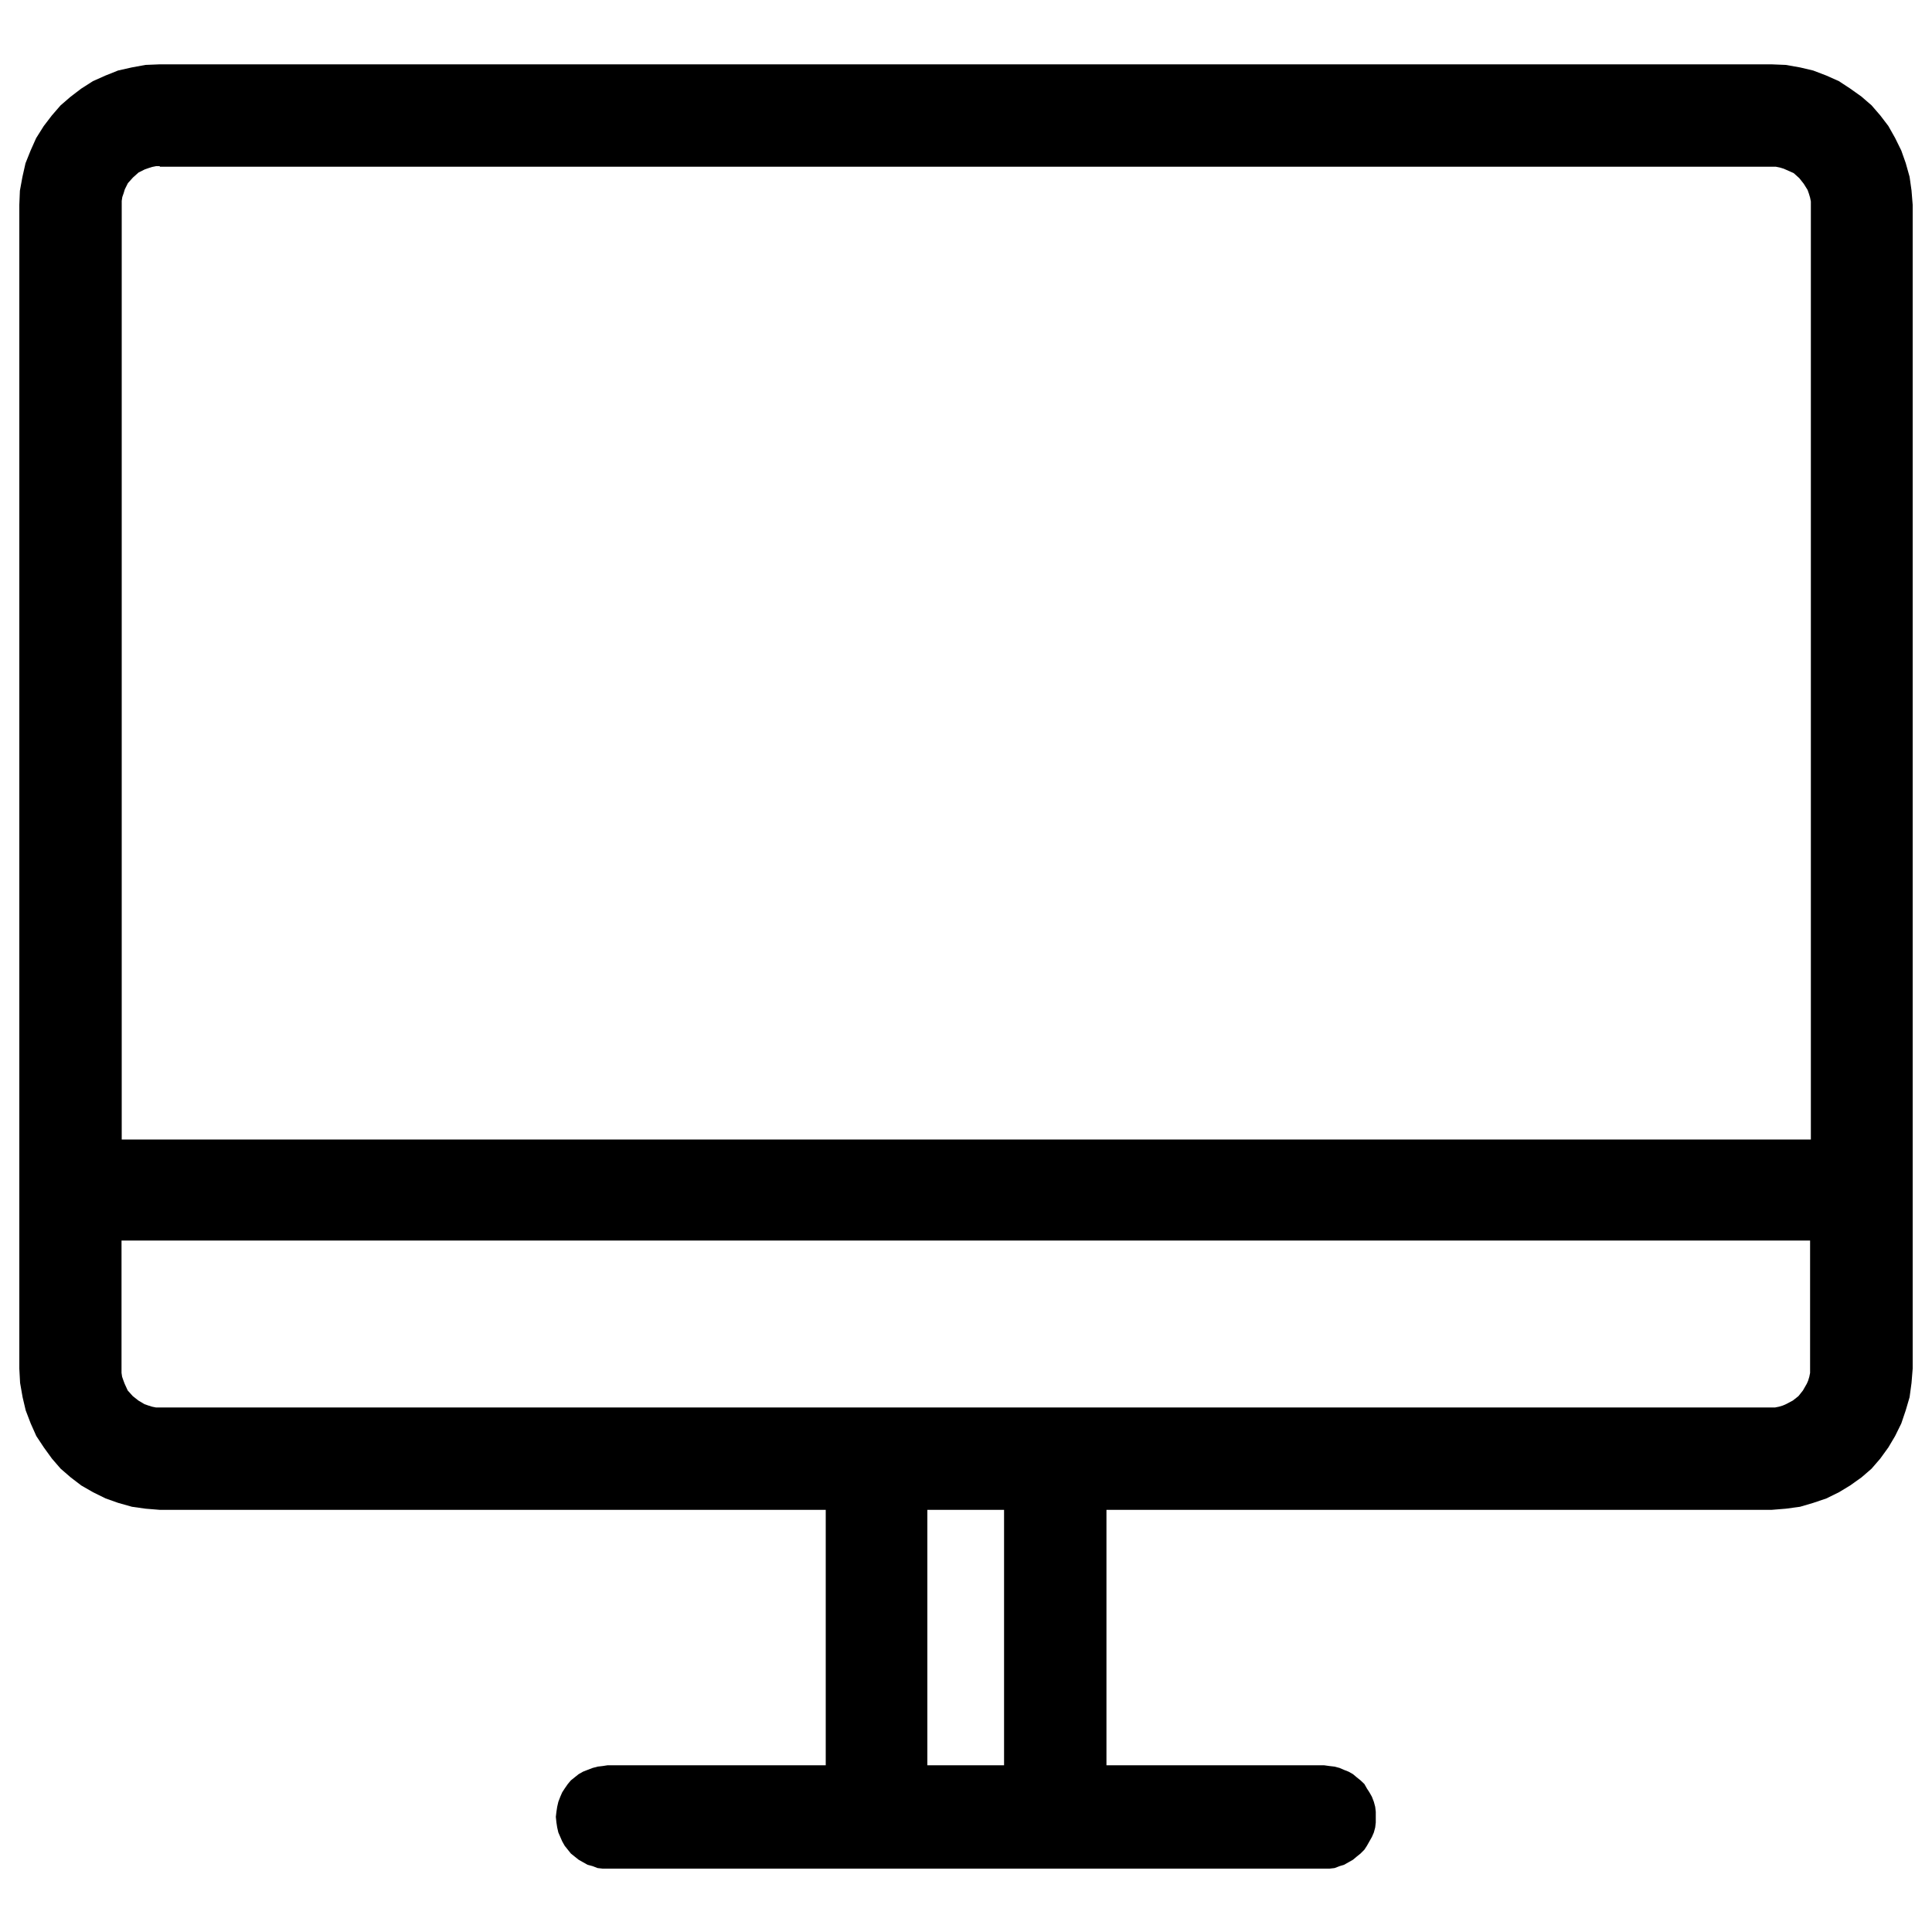<?xml version="1.0" encoding="utf-8"?>
<!-- Svg Vector Icons : http://www.onlinewebfonts.com/icon -->
<!DOCTYPE svg PUBLIC "-//W3C//DTD SVG 1.1//EN" "http://www.w3.org/Graphics/SVG/1.1/DTD/svg11.dtd">
<svg version="1.1" xmlns="http://www.w3.org/2000/svg" xmlns:xlink="http://www.w3.org/1999/xlink" x="0px" y="0px" viewBox="0 0 1000 1000" enable-background="new 0 0 1000 1000" xml:space="preserve">
<g><path d="M916.9,33.3H82.7l0,0l-7.4,0.3l-7.1,1.3l-7.1,1.6l-6.5,2.6L48.1,42L42,45.9l-5.5,4.2l-5.2,4.5l-4.5,5.2l-4.2,5.5l-3.9,6.2l-2.9,6.5l-2.6,6.5l-1.6,7.1l-1.3,7.1L10,106v602.4l0,0l0.4,7.4l1.3,7.4l1.6,6.8l2.6,6.8l2.9,6.5l3.9,5.9l4.2,5.8l4.5,5.2l5.2,4.5l5.5,4.2l6.1,3.5l6.5,3.2l6.5,2.3l7.1,2l7.1,1l7.4,0.6h344.6v132.2H314.5l0,0l-2.6,0.4l-2.6,0.3l-2.6,0.7l-2.6,1l-2.3,0.9l-2.3,1.3l-2,1.6l-2,1.6l-1.6,1.9l-1.6,2.3l-1.3,2l-1,2.3l-1,2.6l-0.6,2.6l-0.4,2.6l-0.3,2.6l0,0l0.3,2.9l0.4,2.6l0.6,2.6l1,2.3l1,2.3l1.3,2.3l1.6,2l1.6,2l2,1.6l2,1.6l2.3,1.3l2.3,1.3l2.6,0.7l2.6,1l2.6,0.3h2.6h370.8l0,0h2.9l2.6-0.3l2.6-1l2.3-0.7l2.3-1.3l2.3-1.3l1.9-1.6l2-1.6l2-2l1.3-2l1.3-2.3l1.3-2.3l1-2.3l0.7-2.6l0.3-2.6v-2.9l0,0v-2.6l-0.3-2.6l-0.7-2.6l-1-2.6l-1.3-2.3l-1.3-2l-1.3-2.3l-2-1.9l-2-1.6l-1.9-1.6l-2.3-1.3l-2.3-0.9l-2.3-1l-2.6-0.7l-2.6-0.3l-2.9-0.4H572.7V781.5h344.2l0,0l7.4-0.6l7.4-1l6.8-2l6.8-2.3l6.5-3.2l5.8-3.5l5.9-4.2l5.2-4.5l4.5-5.2l4.2-5.8l3.5-5.9l3.2-6.5l2.3-6.8l2-6.8l1-7.4l0.6-7.4V106l0,0l-0.6-7.4l-1-7.1l-2-7.1l-2.3-6.5l-3.2-6.5l-3.5-6.2l-4.2-5.5l-4.5-5.2l-5.2-4.5l-5.9-4.2l-5.8-3.8l-6.5-2.9l-6.8-2.6l-6.8-1.6l-7.4-1.3L916.9,33.3L916.9,33.3L916.9,33.3z M82.7,86.3h834.2l0,0h2.3l2,0.4l2,0.6l1.6,0.7l3.6,1.6l2.9,2.6l2.3,2.9l2,3.2l0.7,2l0.6,2l0.4,2v2v483.5H63V106l0,0v-2l0.3-2l0.7-2l0.6-2l1.6-3.2l2.6-2.9l2.9-2.6l3.2-1.6l2-0.7l1.9-0.6l2-0.4H82.7L82.7,86.3L82.7,86.3z M519.7,913.7H480V781.5h39.7V913.7L519.7,913.7z M916.9,728.5H82.7l0,0h-2l-2-0.4l-1.9-0.6l-2-0.7l-3.2-1.9l-2.9-2.3l-2.6-2.9l-1.6-3.5l-0.6-1.6l-0.7-2l-0.3-2v-2.3v-66.2h874v66.2l0,0v2.3l-0.4,2l-0.6,2l-0.7,1.6l-2,3.5l-2.3,2.9l-2.9,2.3l-3.6,1.9l-1.6,0.7l-2,0.6l-2,0.4H916.9L916.9,728.5L916.9,728.5z M916.9,728.5L916.9,728.5z"/></g>
</svg>